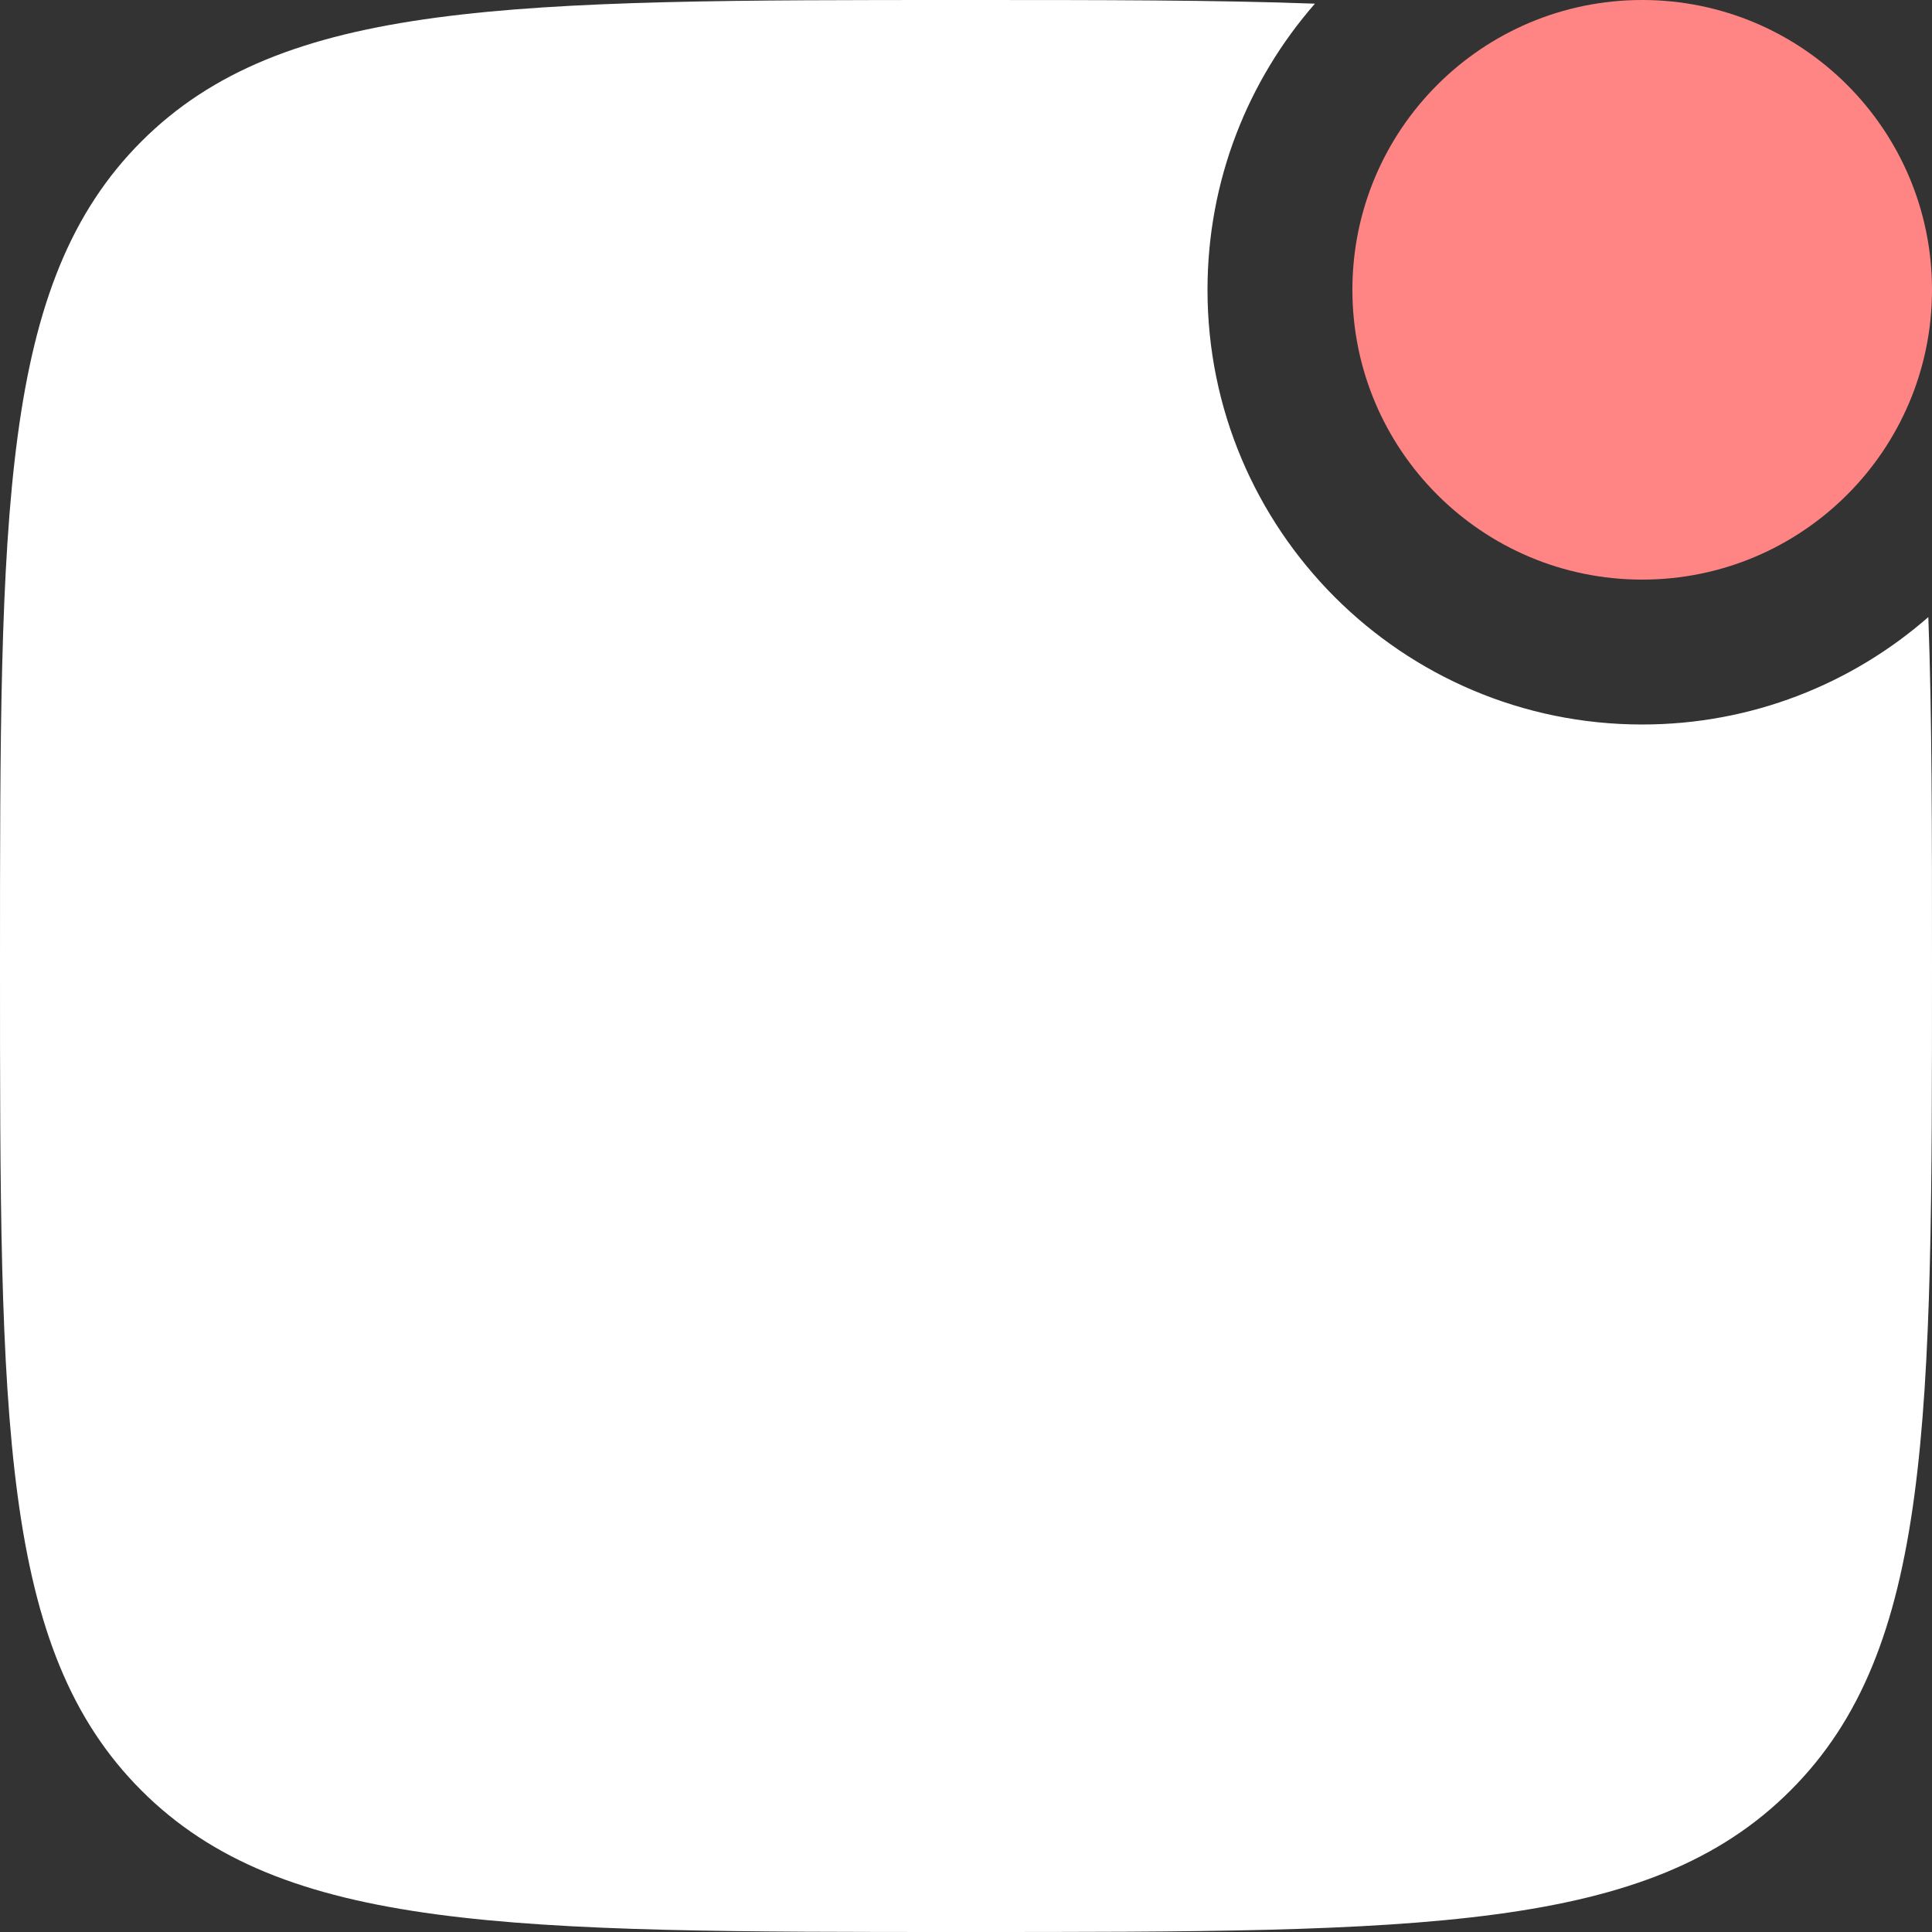 <svg width="20" height="20" viewBox="0 0 20 20" fill="none" xmlns="http://www.w3.org/2000/svg">
<rect x="0" y="0" width="20" height="20" fill="#333333" stroke="none"/>
<path d="M10 20C5.286 20 2.929 20 1.464 18.535C-1.14441e-07 17.071 0 14.714 0 10C0 5.286 -1.14441e-07 2.929 1.464 1.464C2.929 -1.14441e-07 5.286 0 10 0C11.399 0 12.59 -1.78814e-08 13.612 0.038C12.92 0.83 12.5 1.866 12.5 3C12.5 5.485 14.515 7.5 17 7.5C18.134 7.5 19.17 7.08 19.962 6.388C20 7.41 20 8.601 20 10C20 14.714 20 17.071 18.535 18.535C17.071 20 14.714 20 10 20Z" fill="white"/>
<path d="M20 3C20 4.657 18.657 6 17 6C15.343 6 14 4.657 14 3C14 1.343 15.343 0 17 0C18.657 0 20 1.343 20 3Z" fill="#FF8585"/>
</svg>
